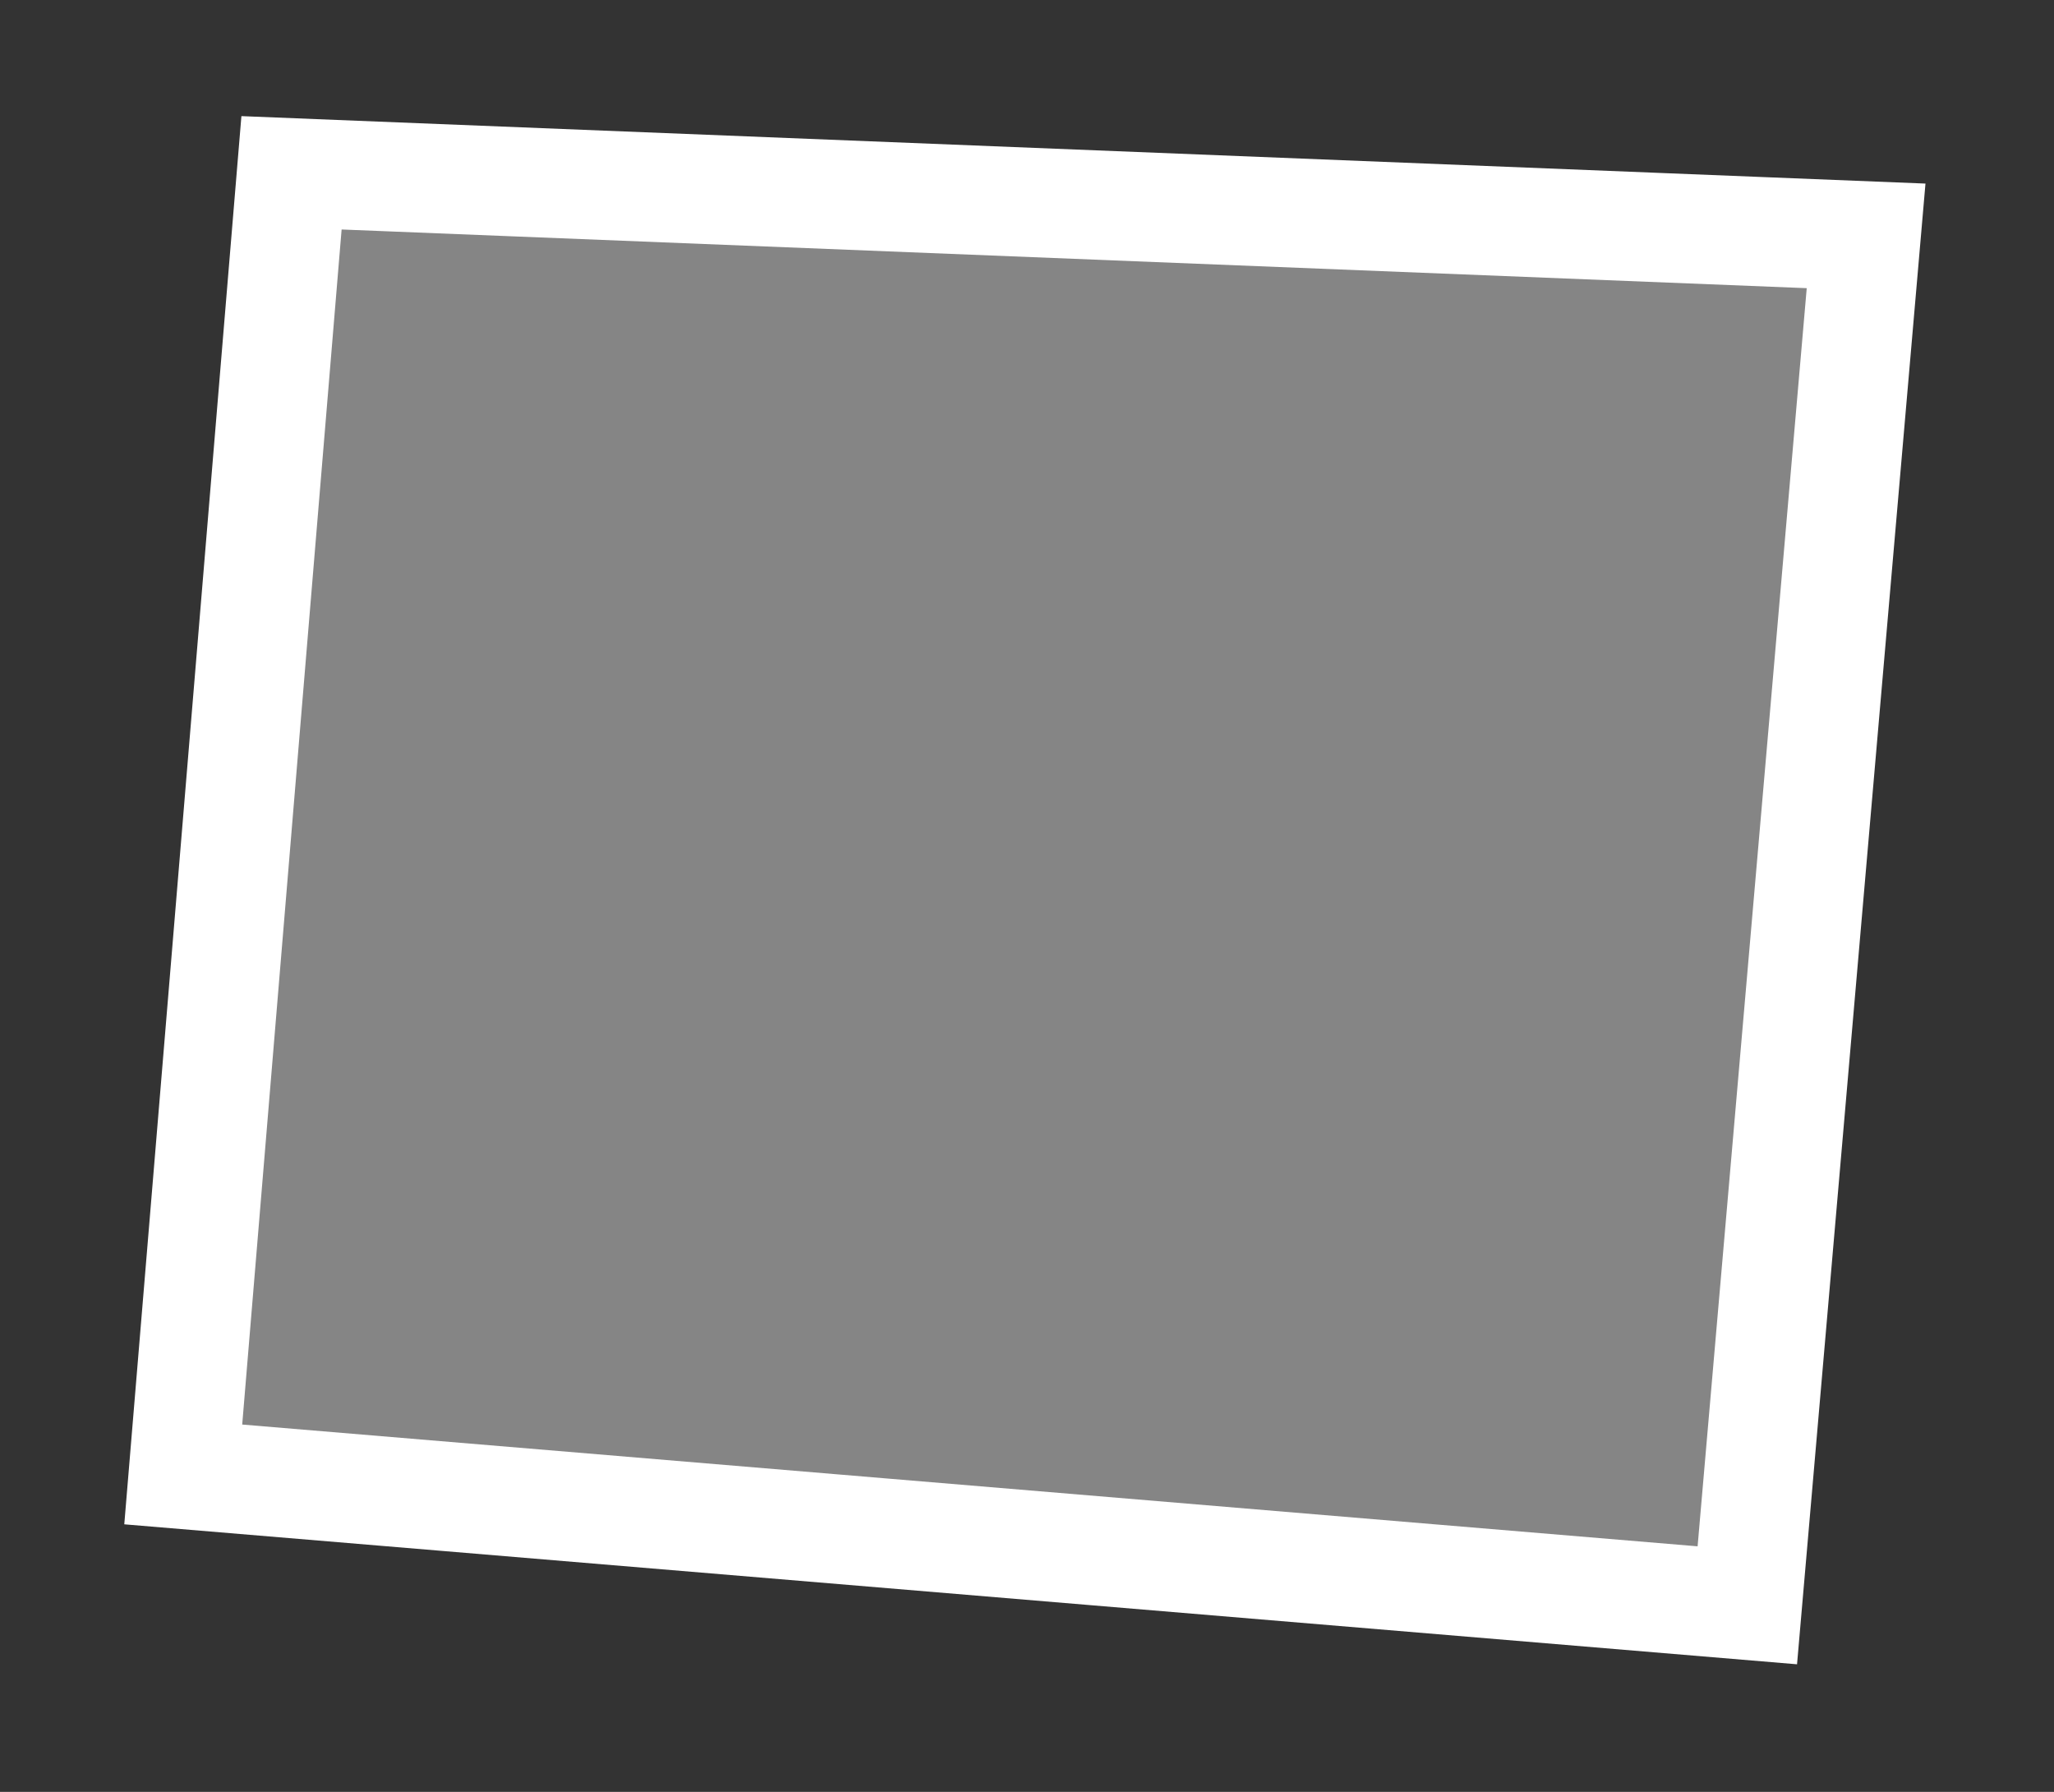 <svg width="94" height="82" viewBox="0 0 94 82" fill="none" xmlns="http://www.w3.org/2000/svg">
<rect x="0" y="0" width="94" height="82" fill="#333333" stroke="none"/>
<path d="M85.401 10.794L79.965 73.462L8.386 67.473L13.341 7.908L85.401 10.794Z" fill="white" fill-opacity="0.4" stroke="white" stroke-width="5"/>
</svg>
